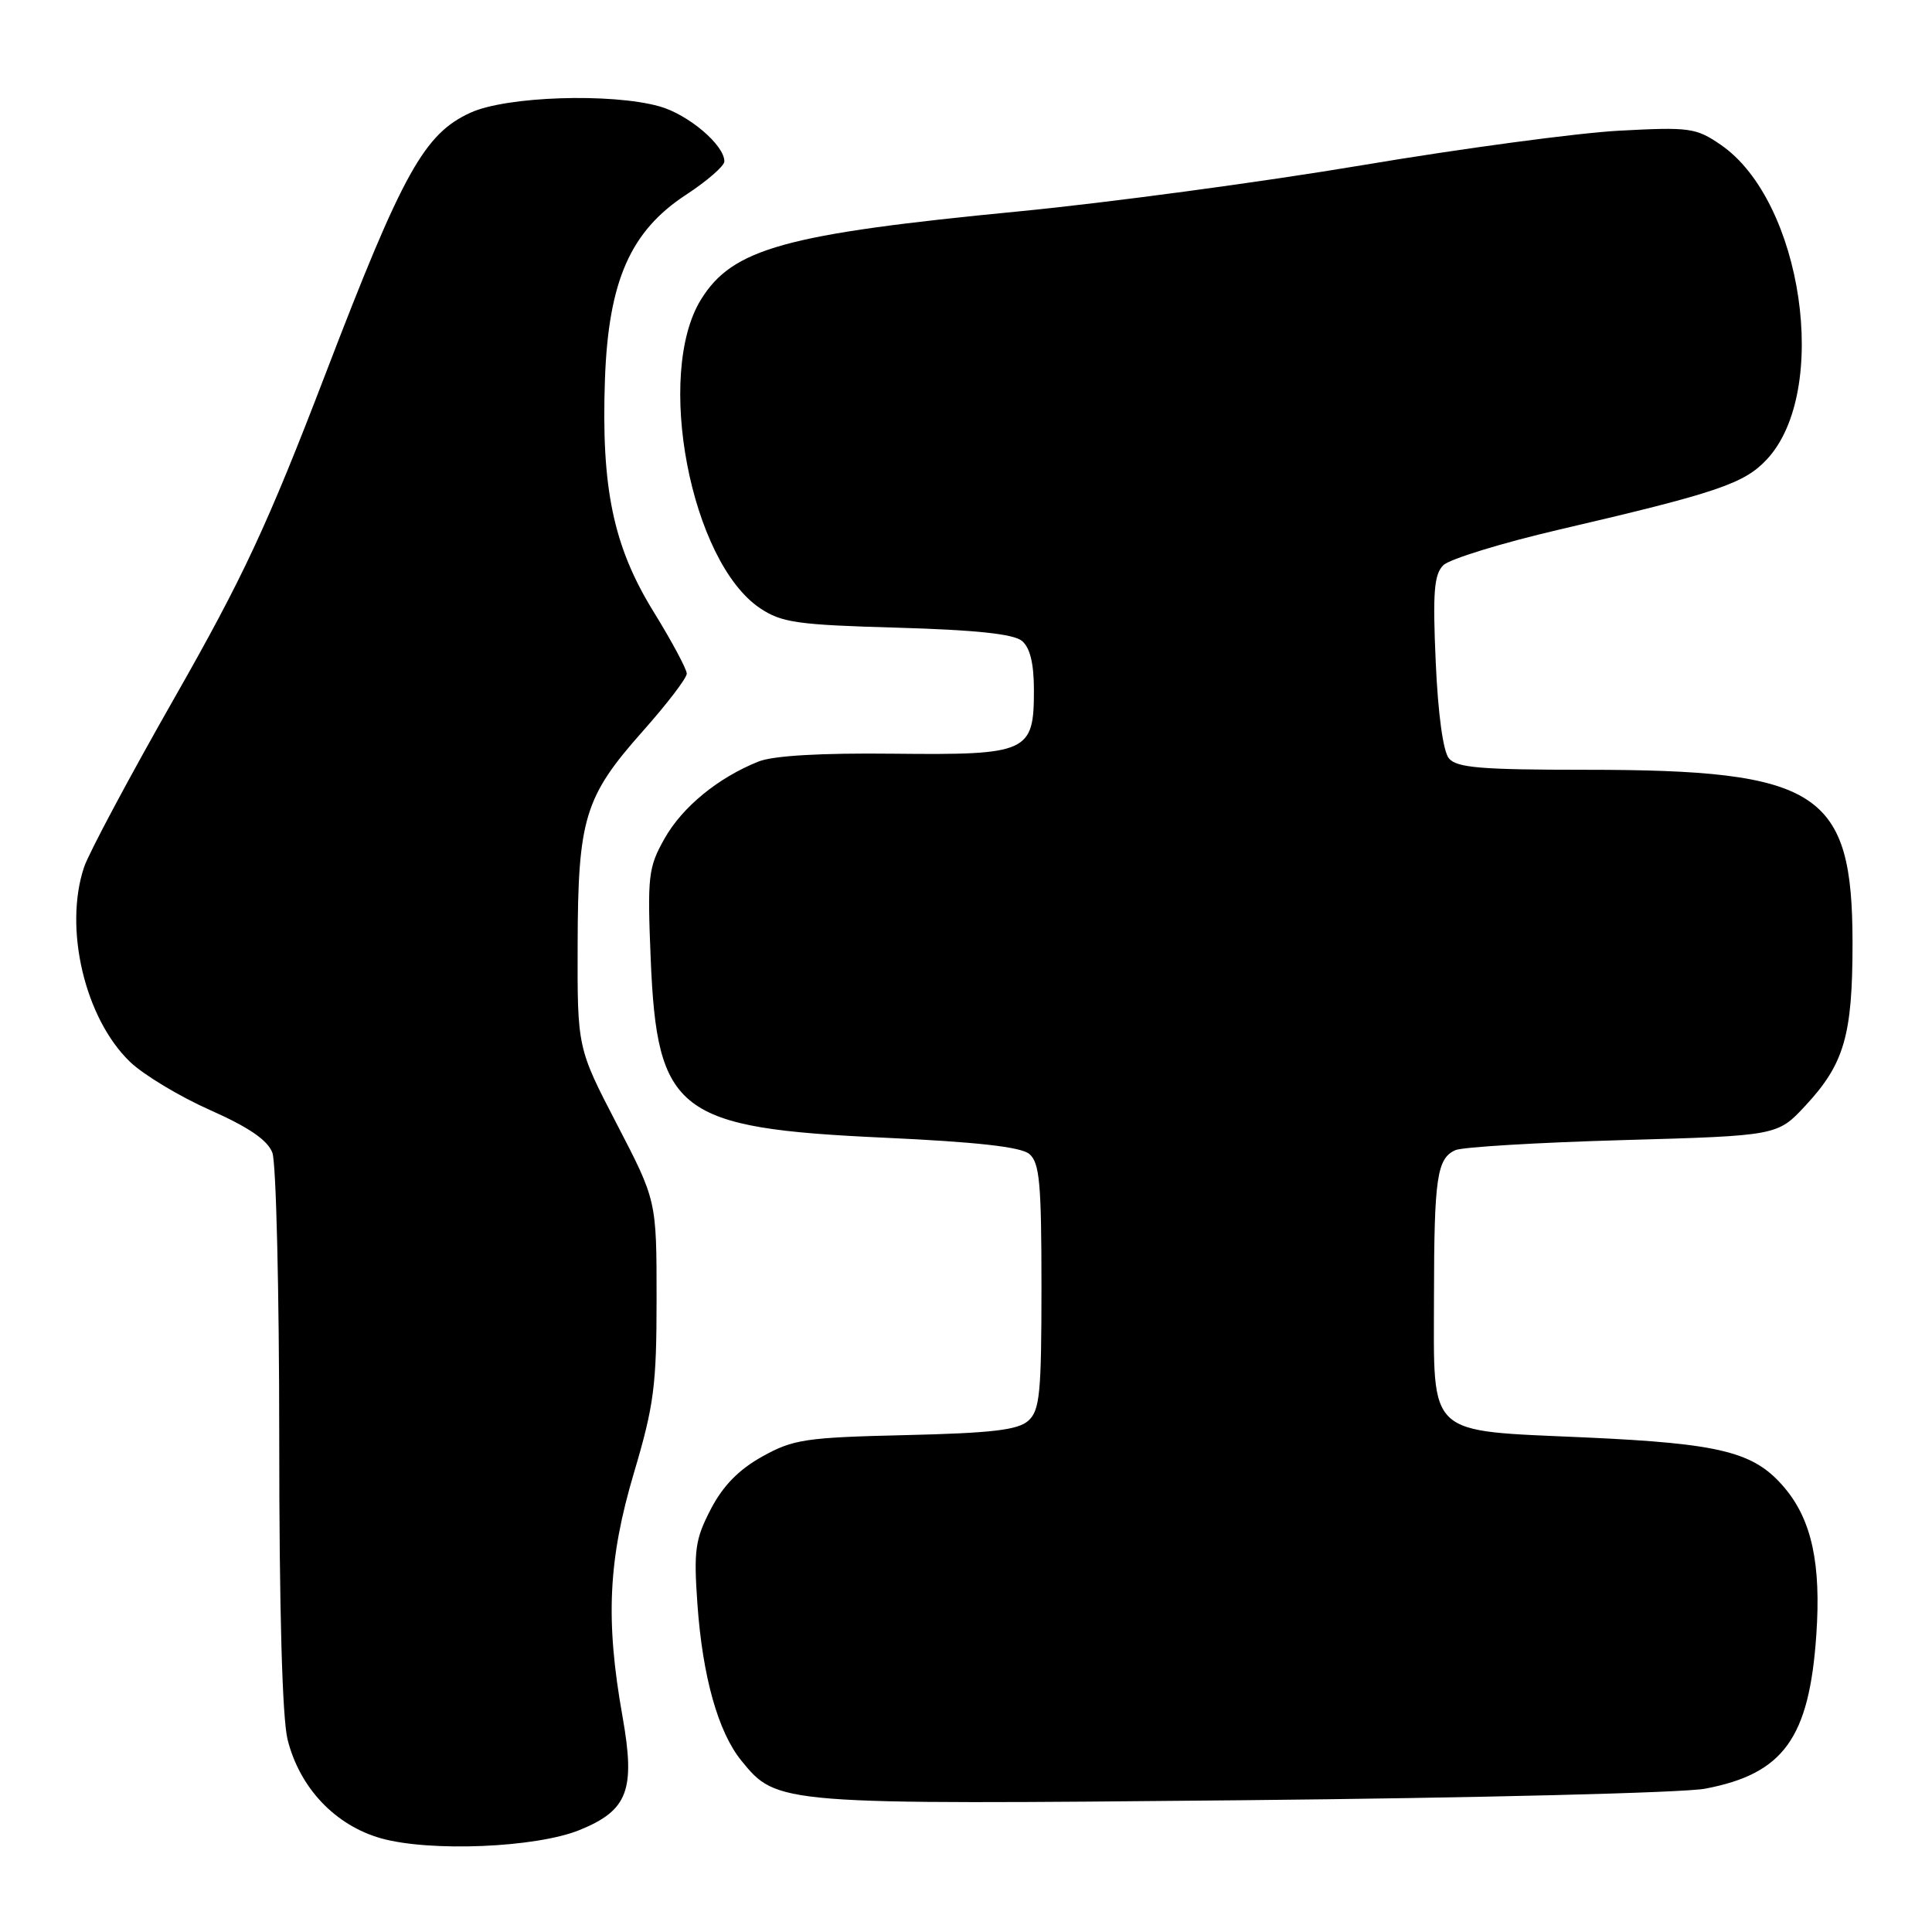 <?xml version="1.0" encoding="UTF-8" standalone="no"?>
<!DOCTYPE svg PUBLIC "-//W3C//DTD SVG 1.1//EN" "http://www.w3.org/Graphics/SVG/1.1/DTD/svg11.dtd" >
<svg xmlns="http://www.w3.org/2000/svg" xmlns:xlink="http://www.w3.org/1999/xlink" version="1.1" viewBox="0 0 256 256">
 <g >
 <path fill="currentColor"
d=" M 76.79 242.49 C 83.21 239.88 84.22 237.20 82.48 227.41 C 80.21 214.66 80.59 206.65 84.00 195.16 C 86.66 186.20 87.00 183.60 87.00 172.08 C 87.00 159.09 87.00 159.09 81.75 148.98 C 76.50 138.87 76.50 138.87 76.54 125.18 C 76.58 108.45 77.45 105.59 85.15 96.91 C 88.37 93.29 91.00 89.85 91.00 89.26 C 91.00 88.67 89.01 84.96 86.58 81.02 C 81.26 72.39 79.65 64.65 80.16 50.23 C 80.63 37.23 83.53 30.63 90.90 25.81 C 93.68 23.99 95.97 22.00 95.98 21.40 C 96.02 19.24 91.19 15.15 87.37 14.09 C 80.94 12.30 67.12 12.76 62.37 14.92 C 56.22 17.71 53.38 22.81 43.16 49.47 C 35.45 69.57 32.22 76.50 23.12 92.47 C 17.16 102.93 11.77 113.03 11.14 114.90 C 8.42 123.01 11.25 134.98 17.25 140.72 C 19.04 142.43 23.80 145.30 27.84 147.09 C 32.97 149.37 35.46 151.07 36.09 152.74 C 36.59 154.05 37.00 171.10 37.00 190.62 C 37.00 213.28 37.40 227.71 38.11 230.52 C 39.72 236.92 44.43 241.88 50.50 243.59 C 57.00 245.41 71.04 244.83 76.79 242.49 Z  M 225.94 237.01 C 236.32 235.04 239.73 230.33 240.67 216.65 C 241.32 207.24 240.07 201.43 236.48 197.16 C 232.47 192.39 228.12 191.29 210.12 190.47 C 188.81 189.51 190.00 190.61 190.01 171.75 C 190.03 156.06 190.40 153.49 192.85 152.40 C 193.76 151.99 203.73 151.39 215.01 151.07 C 235.53 150.49 235.53 150.49 239.24 146.49 C 244.37 140.97 245.47 137.19 245.47 125.00 C 245.47 104.86 241.08 102.00 210.07 102.00 C 196.27 102.00 193.02 101.73 191.99 100.49 C 191.22 99.57 190.54 94.57 190.24 87.69 C 189.83 78.51 190.02 76.12 191.24 74.90 C 192.06 74.08 198.99 71.95 206.62 70.17 C 227.49 65.31 231.11 64.09 234.11 60.88 C 242.55 51.85 238.85 26.60 228.00 19.18 C 224.72 16.93 223.87 16.82 214.50 17.32 C 209.00 17.62 193.70 19.67 180.50 21.89 C 167.30 24.11 146.82 26.86 135.00 28.01 C 103.99 31.01 97.07 32.93 92.89 39.68 C 86.76 49.58 91.51 74.42 100.71 80.59 C 103.56 82.50 105.64 82.80 118.87 83.17 C 129.25 83.47 134.30 84.00 135.41 84.92 C 136.49 85.82 137.00 87.91 137.00 91.47 C 137.00 99.70 136.21 100.06 118.41 99.87 C 108.75 99.76 102.44 100.13 100.50 100.91 C 95.13 103.06 90.40 106.94 88.04 111.14 C 85.90 114.95 85.77 116.08 86.22 127.03 C 87.06 147.42 89.76 149.49 117.13 150.75 C 129.38 151.31 135.26 151.97 136.38 152.90 C 137.75 154.04 138.00 156.75 138.00 170.47 C 138.00 184.65 137.78 186.89 136.25 188.26 C 134.87 189.49 131.40 189.89 120.00 190.16 C 106.75 190.47 105.11 190.71 101.00 193.00 C 97.88 194.74 95.79 196.88 94.17 200.00 C 92.11 203.98 91.91 205.42 92.41 212.53 C 93.09 222.15 95.15 229.49 98.23 233.29 C 102.98 239.13 103.07 239.13 164.61 238.54 C 195.47 238.24 223.07 237.56 225.94 237.01 Z "/>
</g>
</svg>
